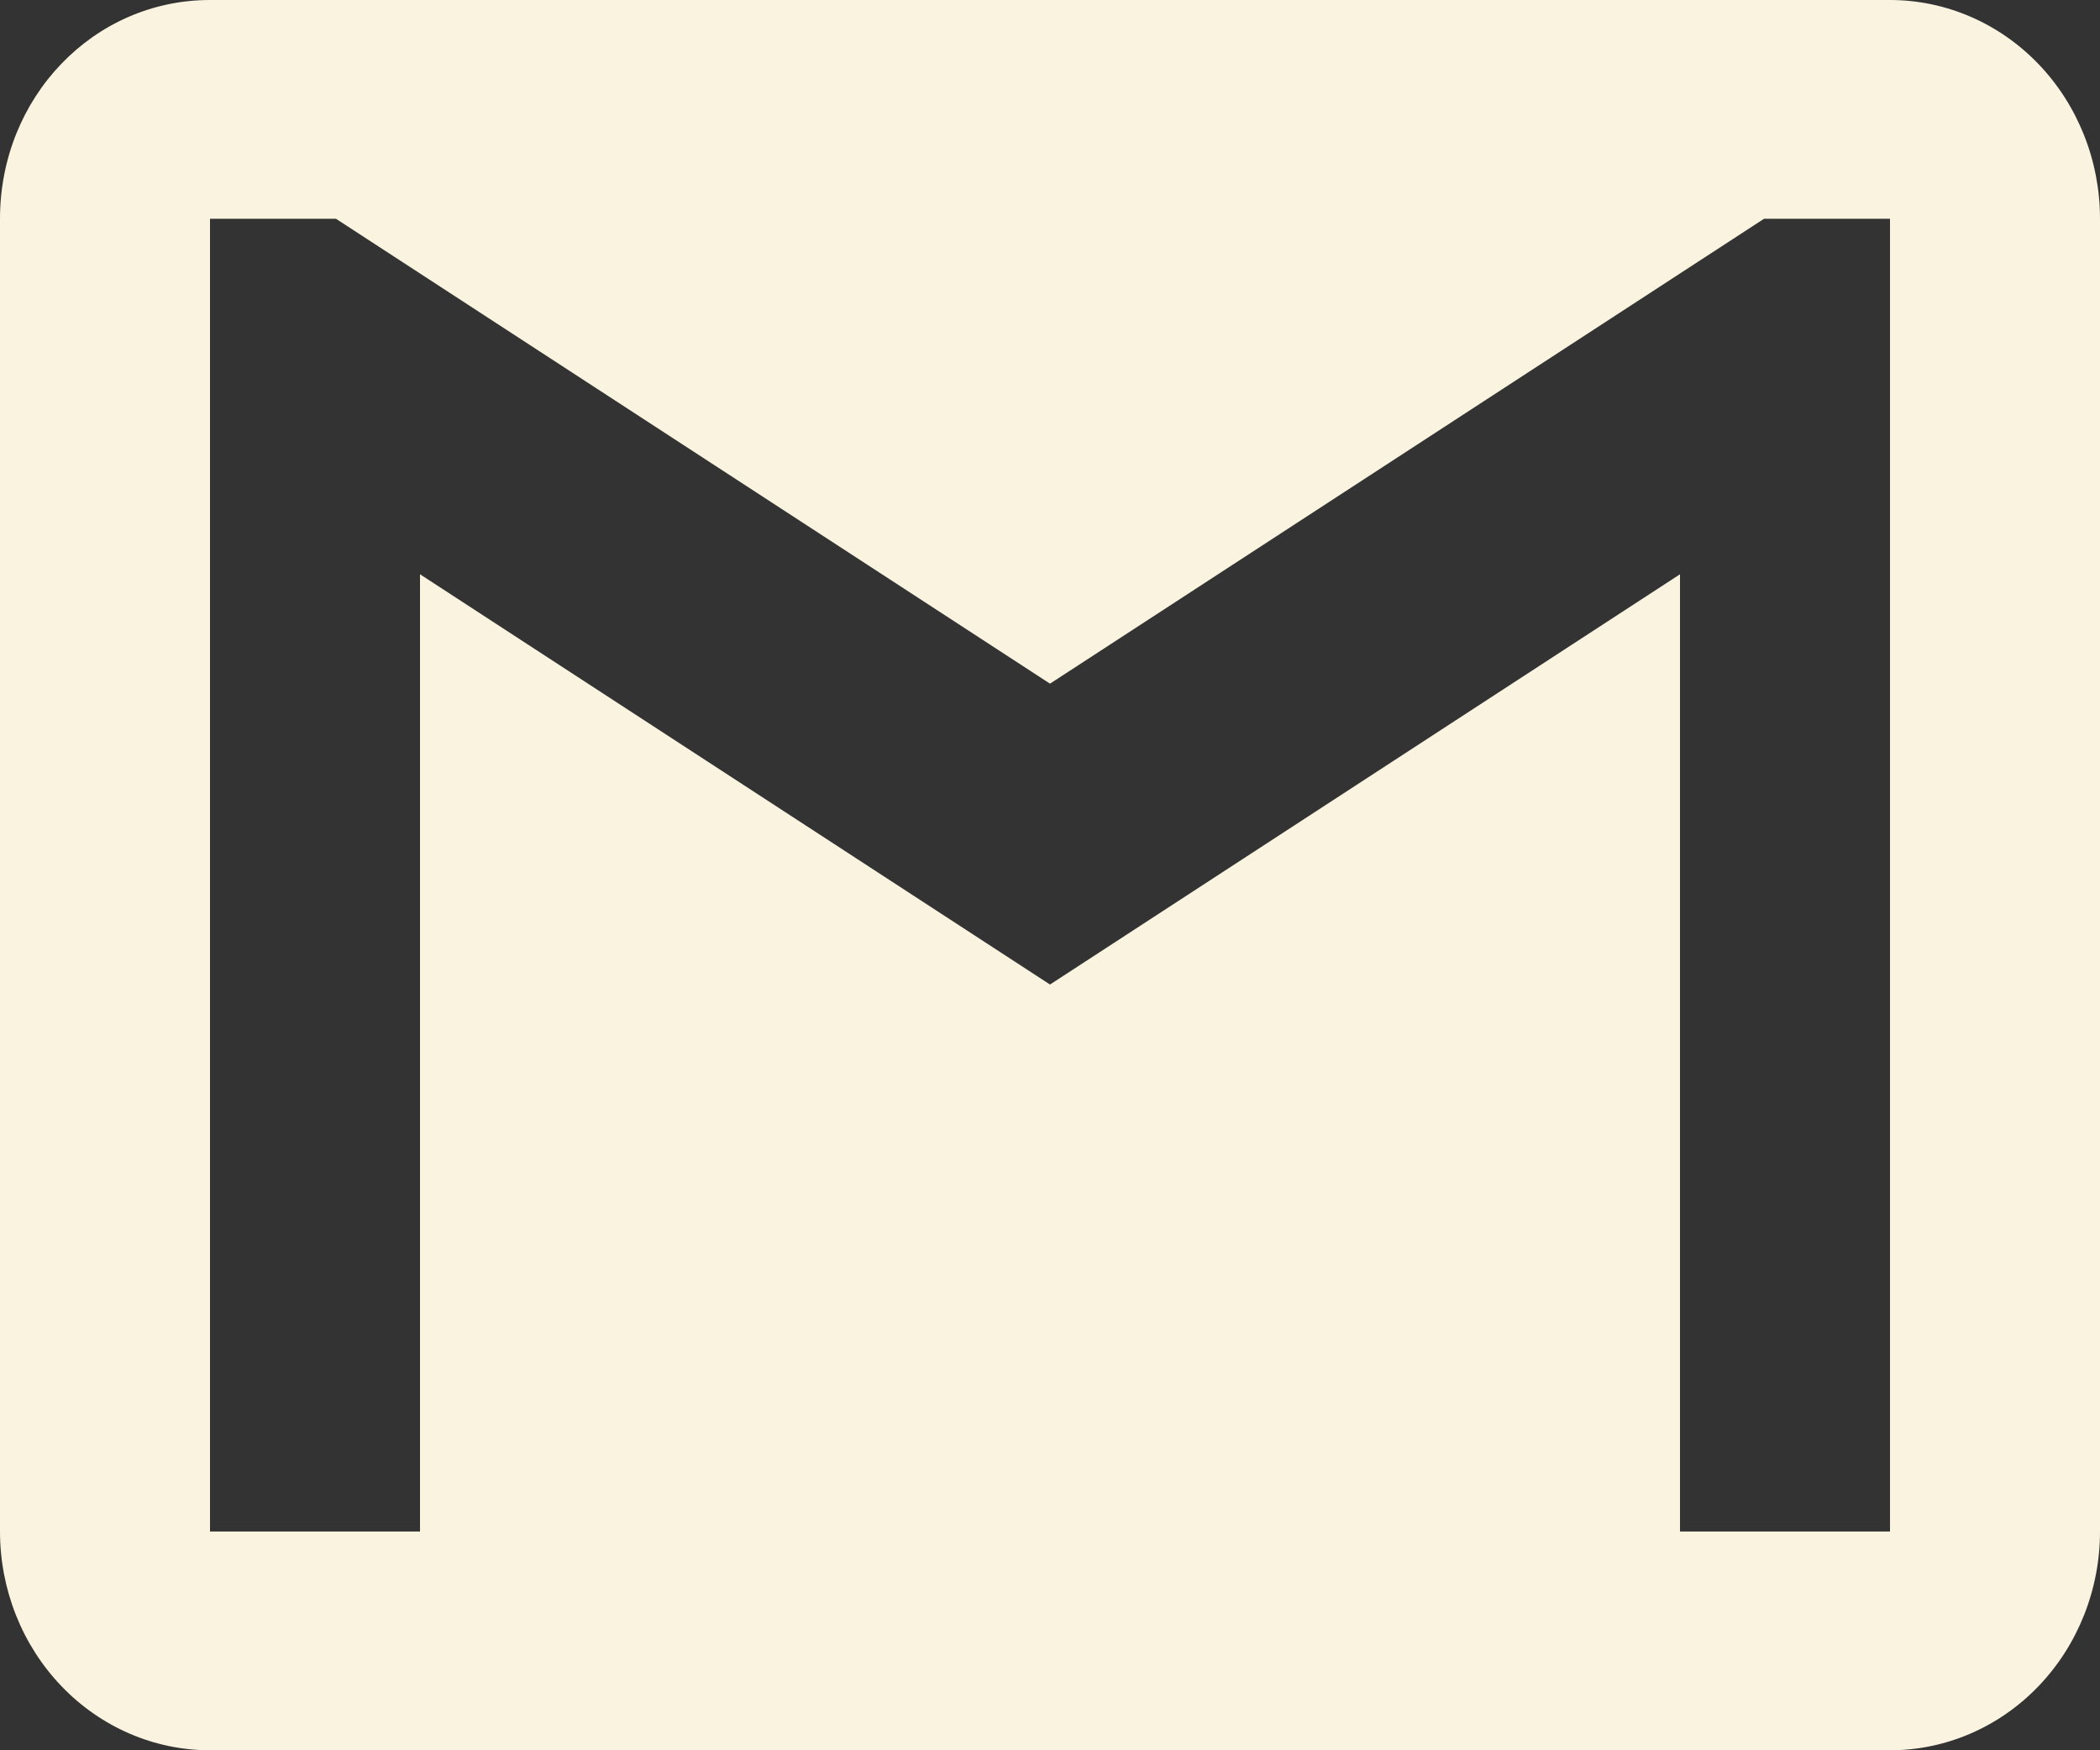 <svg width="24" height="20" viewBox="0 0 24 20" fill="none" xmlns="http://www.w3.org/2000/svg">
<rect x="0" y="0" width="24" height="20" fill="#333333" stroke="none"/>
<path id="Vector" d="M21.6 17.5H19.2V6.562L12 11.25L4.8 6.562V17.5H2.4V2.5H3.84L12 7.812L20.16 2.5H21.6M21.6 0H2.4C1.068 0 0 1.113 0 2.5V17.5C0 18.163 0.253 18.799 0.703 19.268C1.153 19.737 1.763 20 2.4 20H21.6C22.236 20 22.847 19.737 23.297 19.268C23.747 18.799 24 18.163 24 17.5V2.5C24 1.837 23.747 1.201 23.297 0.732C22.847 0.263 22.236 0 21.6 0Z" fill="#FAF3E0"/>
</svg>
